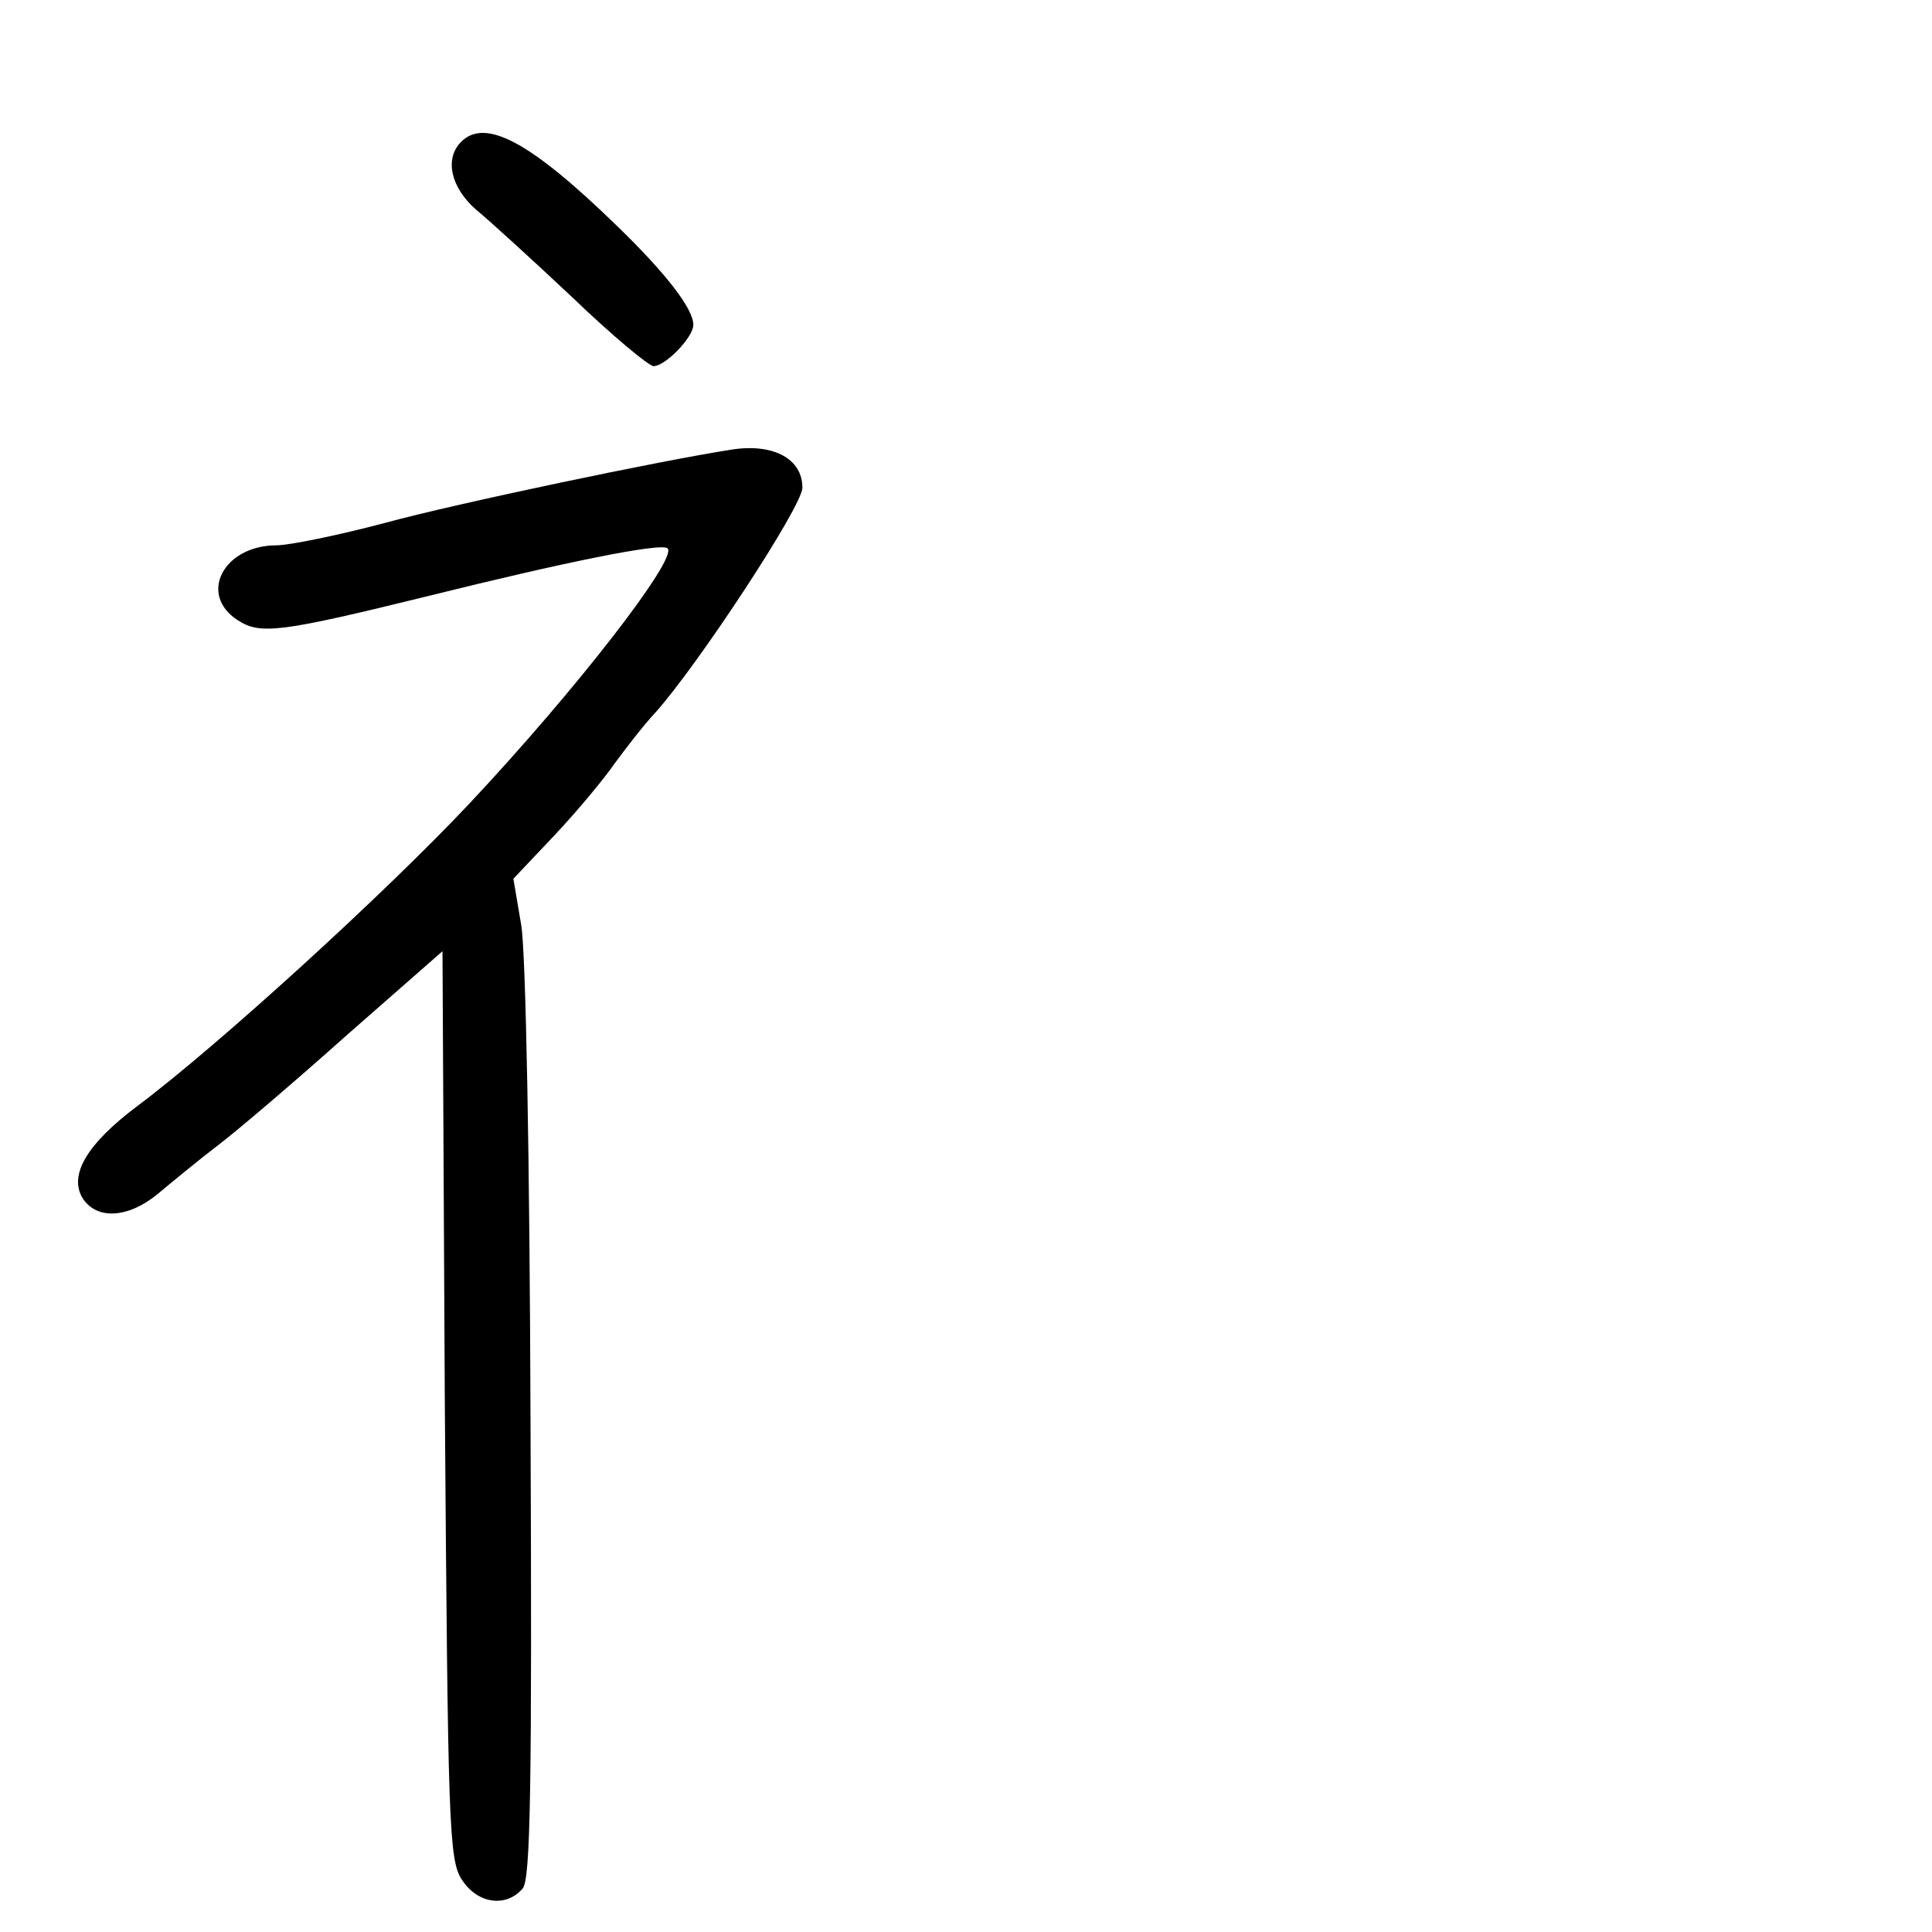 <?xml version="1.0" standalone="no"?>
<!DOCTYPE svg PUBLIC "-//W3C//DTD SVG 20010904//EN"
 "http://www.w3.org/TR/2001/REC-SVG-20010904/DTD/svg10.dtd">
<svg version="1.0" xmlns="http://www.w3.org/2000/svg"
 width="248pt" height="248pt" viewBox="0 0 248 248"
 preserveAspectRatio="xMidYMid meet">
<g transform="translate(0,248) scale(0.1,-0.1)"
fill="#000000" stroke="none">
<path d="M592 2298 c-22 -22 -13 -59 19 -87 17 -14 73 -65 124 -113 51 -49 98
-88 104 -88 15 0 51 37 51 53 0 21 -36 67 -98 127 -111 108 -169 139 -200 108z"/>
<path d="M940 1903 c-91 -14 -353 -69 -445 -94 -60 -16 -124 -29 -140 -29 -68
0 -101 -63 -50 -96 29 -19 54 -16 245 31 173 43 300 69 307 61 13 -13 -117
-181 -254 -327 -108 -115 -324 -312 -427 -389 -64 -48 -88 -88 -70 -118 18
-28 58 -26 96 5 18 15 53 44 78 63 25 19 100 83 166 142 l122 107 3 -582 c4
-538 5 -585 22 -610 20 -31 57 -36 78 -11 10 12 12 130 10 597 -1 338 -6 606
-12 640 l-10 59 53 56 c30 32 64 73 77 92 14 19 37 49 52 65 54 60 189 265
189 289 0 37 -37 57 -90 49z"/>
</g>
</svg>

